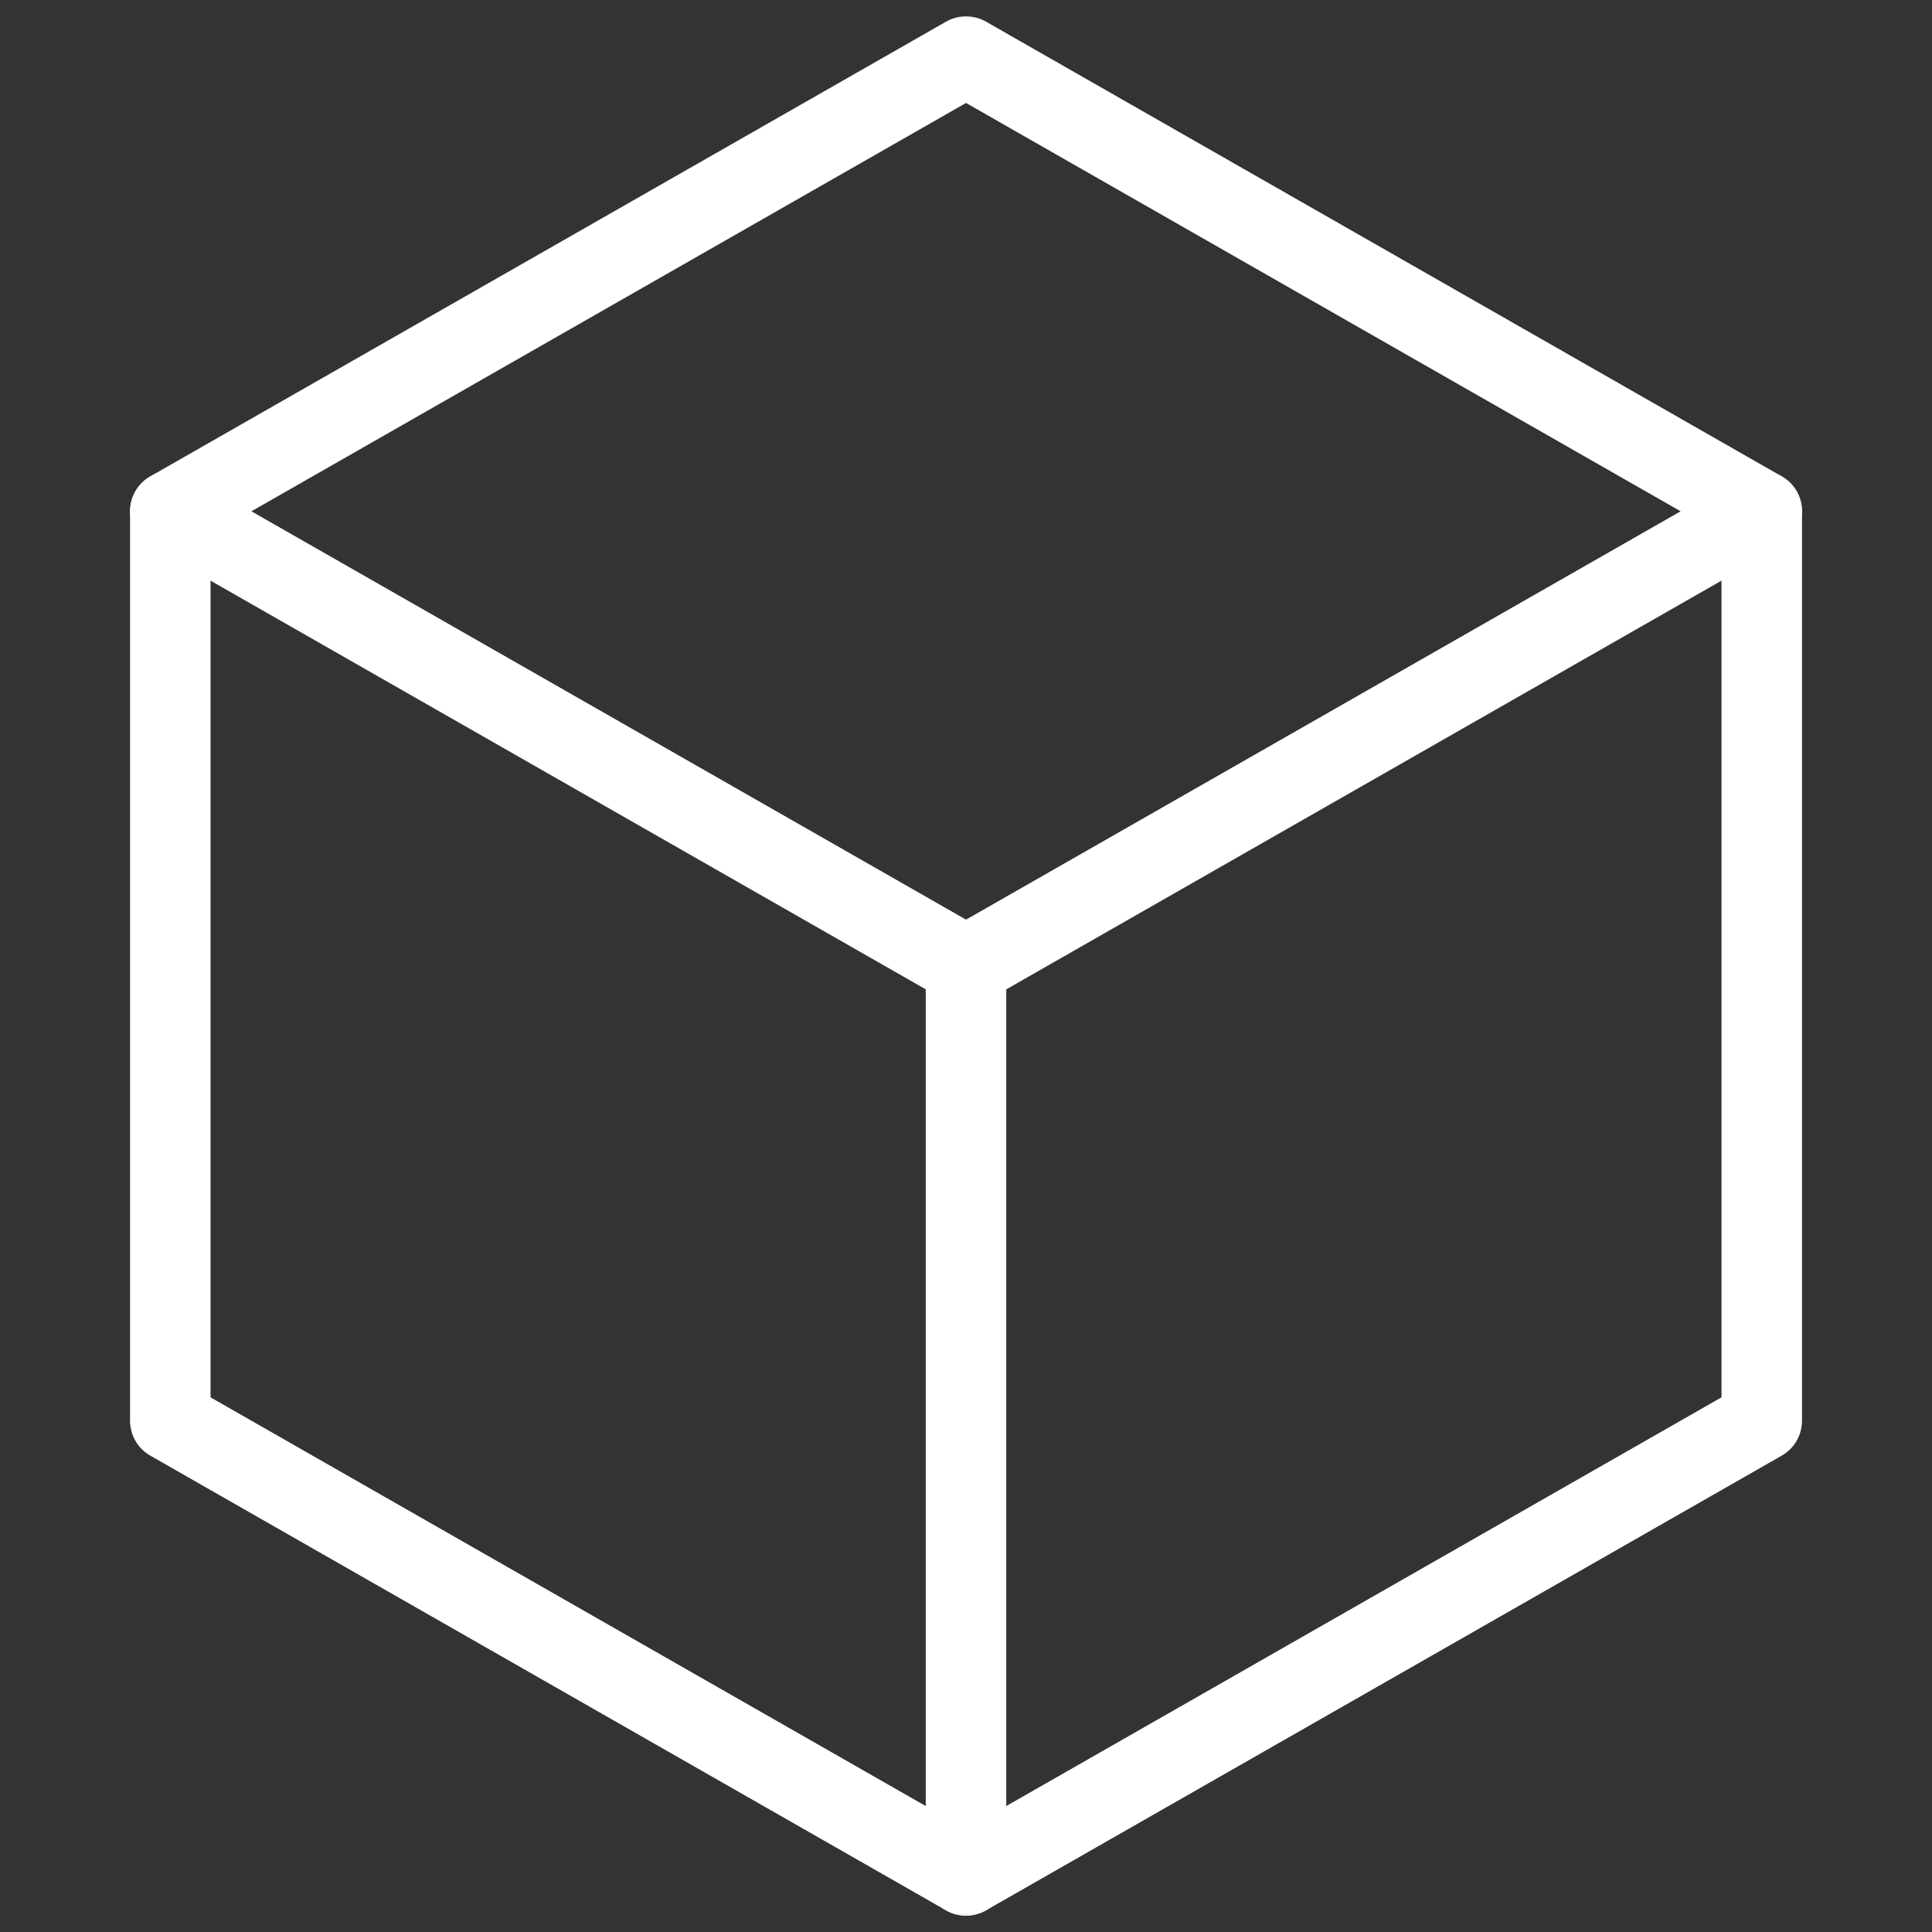 <svg width="48" height="48" viewBox="0 0 48 48" fill="none" xmlns="http://www.w3.org/2000/svg">
<rect x="0" y="0" width="48" height="48" fill="#333333" stroke="none"/>
<mask id="mask0_686_32" style="mask-type:luminance" maskUnits="userSpaceOnUse" x="0" y="0" width="48" height="48">
<path d="M0 3.8147e-06H48V48H0V3.8147e-06Z" fill="white"/>
</mask>
<g mask="url(#mask0_686_32)">
<path d="M24.001 1.406L4.231 12.703L24.001 24L43.77 12.703L24.001 1.406Z" stroke="white" stroke-width="2" stroke-miterlimit="10" stroke-linecap="round" stroke-linejoin="round"/>
<path d="M43.77 12.703V35.297L24 46.594L4.231 35.297V12.703" stroke="white" stroke-width="2" stroke-miterlimit="10" stroke-linecap="round" stroke-linejoin="round"/>
<path d="M24 24V46.594" stroke="white" stroke-width="2" stroke-miterlimit="10" stroke-linecap="round" stroke-linejoin="round"/>
</g>
</svg>
